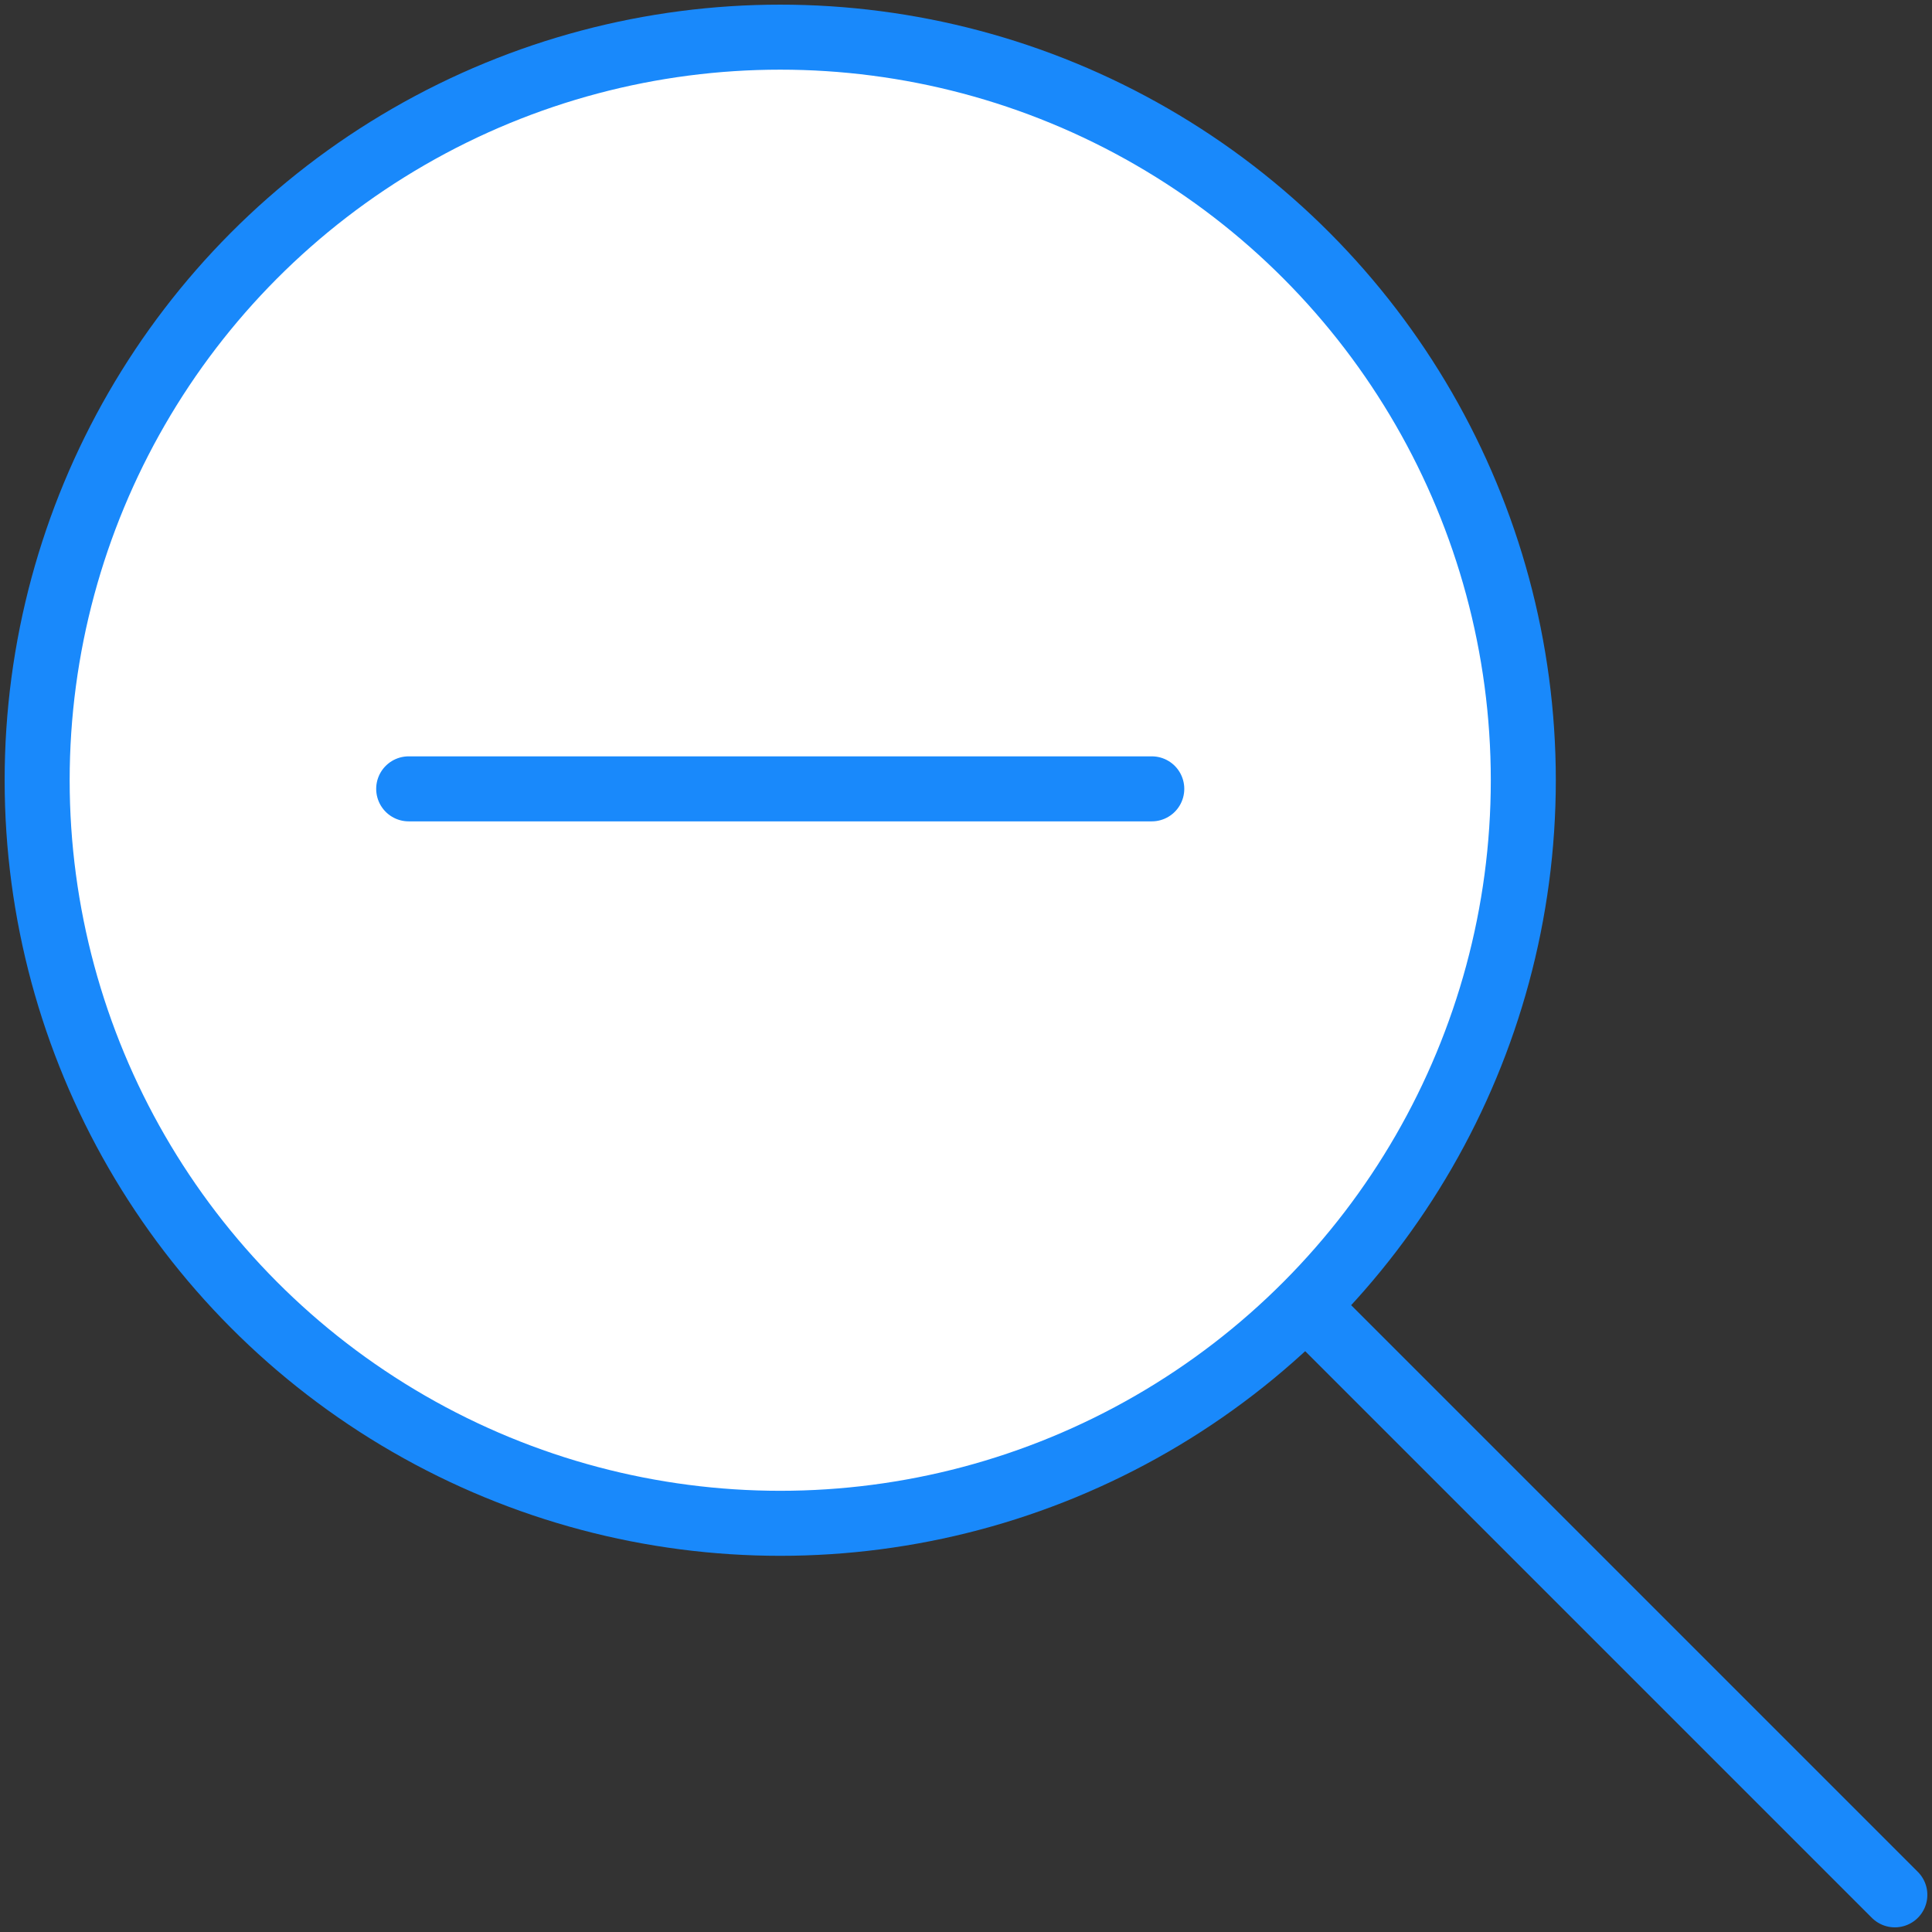 <?xml version="1.0" encoding="UTF-8"?>
<svg width="104px" height="104px" viewBox="0 0 104 104" version="1.1" xmlns="http://www.w3.org/2000/svg" xmlns:xlink="http://www.w3.org/1999/xlink">
    <rect x="0" y="0" width="104" height="104" fill="#333333" stroke="none"/>
    <!-- Generator: Sketch 46.2 (44496) - http://www.bohemiancoding.com/sketch -->
    <title>interface-26</title>
    <desc>Created with Sketch.</desc>
    <defs></defs>
    <g id="ALL" stroke="none" stroke-width="1" fill="none" fill-rule="evenodd" stroke-linecap="round" stroke-linejoin="round">
        <g id="Primary" transform="translate(-525, -798)" stroke="#1989FB" stroke-width="3.5">
            <g id="Group-15" transform="translate(200, 200)">
                <g id="interface-26" transform="translate(327, 600)">
                    <circle id="Layer-1" fill="#FFFFFF" cx="40" cy="40" r="40"></circle>
                    <path d="M60,40.464 L20,40.464" id="Layer-2"></path>
                    <path d="M100,100 L68.5,68.5" id="Layer-3"></path>
                </g>
            </g>
        </g>
    </g>
</svg>
